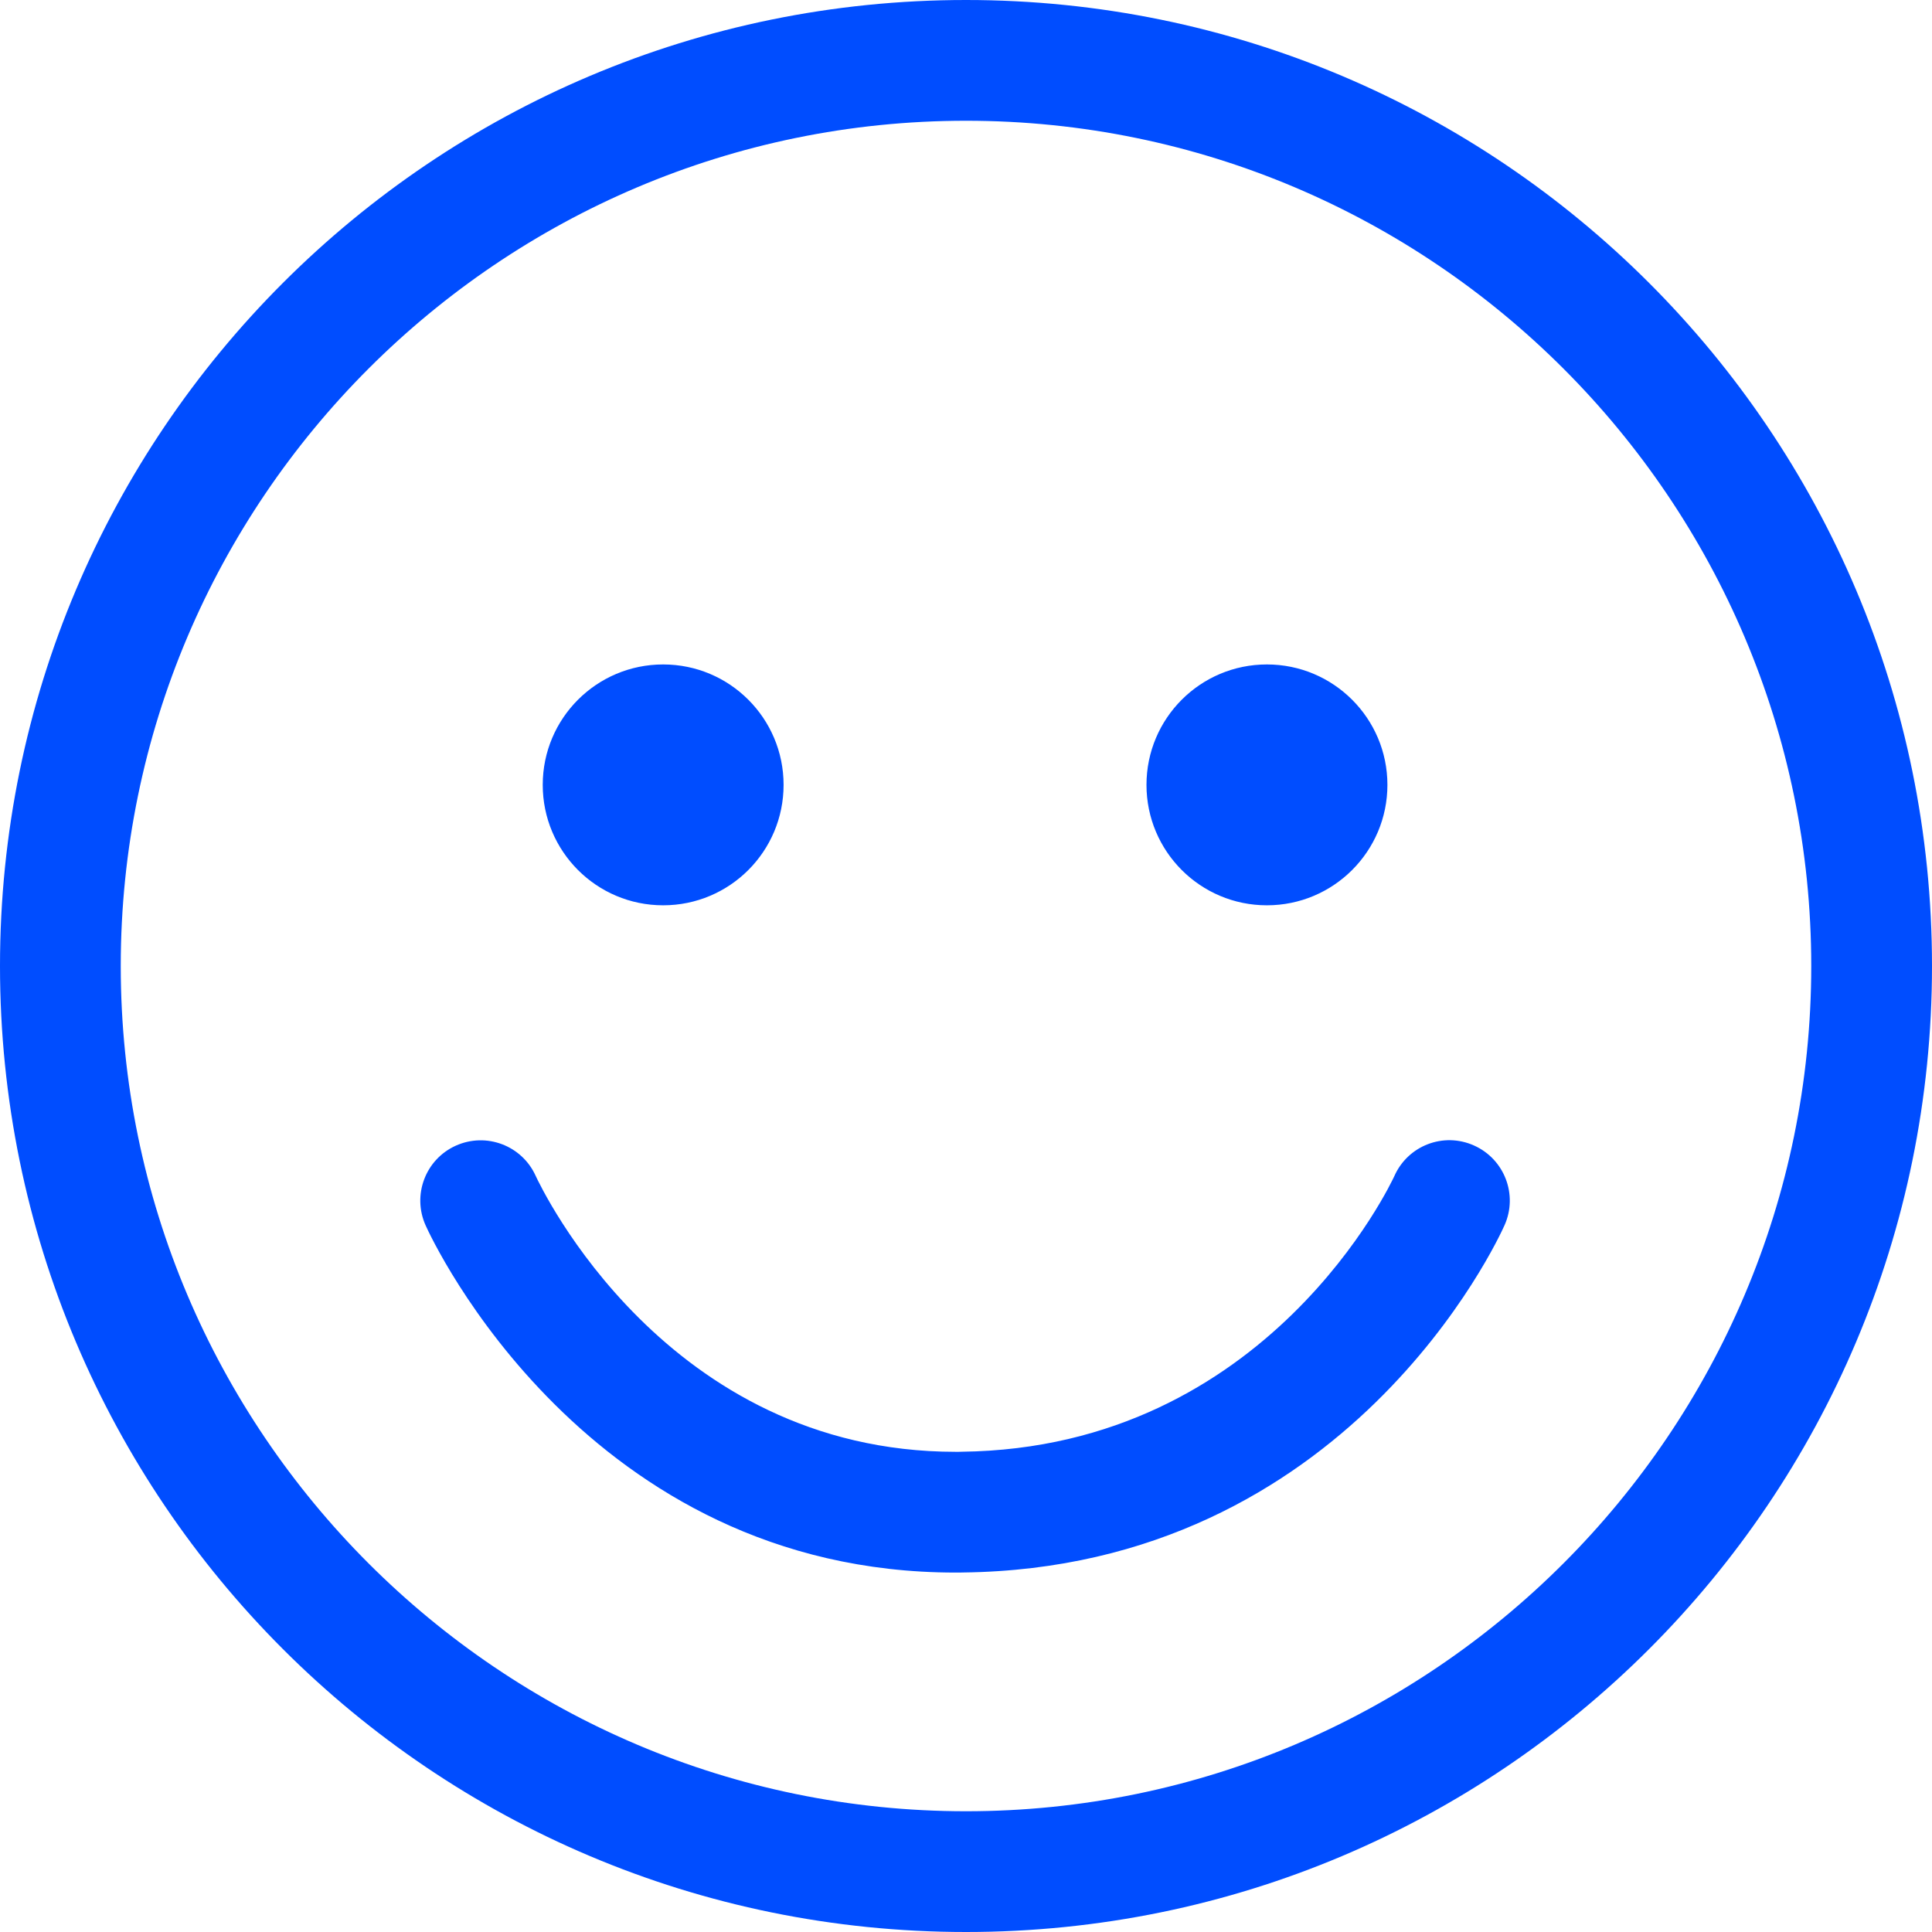<svg width="24" height="24" viewBox="0 0 24 24" fill="none" xmlns="http://www.w3.org/2000/svg">
<path fill-rule="evenodd" clip-rule="evenodd" d="M12 24C5.372 24 0 18.628 0 12C0 5.372 5.372 0 12 0C18.628 0 24 5.372 24 12C24 18.628 18.628 24 12 24ZM12 1.5C6.21 1.5 1.5 6.21 1.5 12C1.5 17.79 6.21 22.5 12 22.5C17.79 22.5 22.5 17.79 22.5 12C22.5 6.21 17.79 1.5 12 1.5ZM11.915 19.535C11.931 19.534 11.946 19.534 11.961 19.534C16.739 19.478 18.613 15.394 18.69 15.22C18.859 14.842 18.689 14.399 18.311 14.23C17.93 14.059 17.488 14.232 17.321 14.61L17.321 14.61C17.3 14.654 15.765 17.99 11.943 18.034C11.931 18.034 11.92 18.034 11.908 18.035C11.896 18.035 11.884 18.035 11.873 18.035C8.271 18.035 6.718 14.745 6.653 14.604C6.482 14.229 6.04 14.062 5.662 14.232C5.285 14.402 5.117 14.846 5.288 15.224C5.367 15.401 7.289 19.535 11.87 19.535C11.878 19.535 11.886 19.535 11.894 19.535C11.901 19.535 11.909 19.535 11.915 19.535ZM15.738 11.246C14.911 11.246 14.242 10.576 14.242 9.75C14.242 8.924 14.911 8.254 15.738 8.254C16.565 8.254 17.235 8.924 17.235 9.75C17.235 10.576 16.565 11.246 15.738 11.246ZM6.742 9.75C6.742 10.576 7.411 11.246 8.238 11.246C9.065 11.246 9.734 10.576 9.734 9.75C9.734 8.924 9.065 8.254 8.238 8.254C7.411 8.254 6.742 8.924 6.742 9.75Z" fill="#004DFF"/>
</svg>
